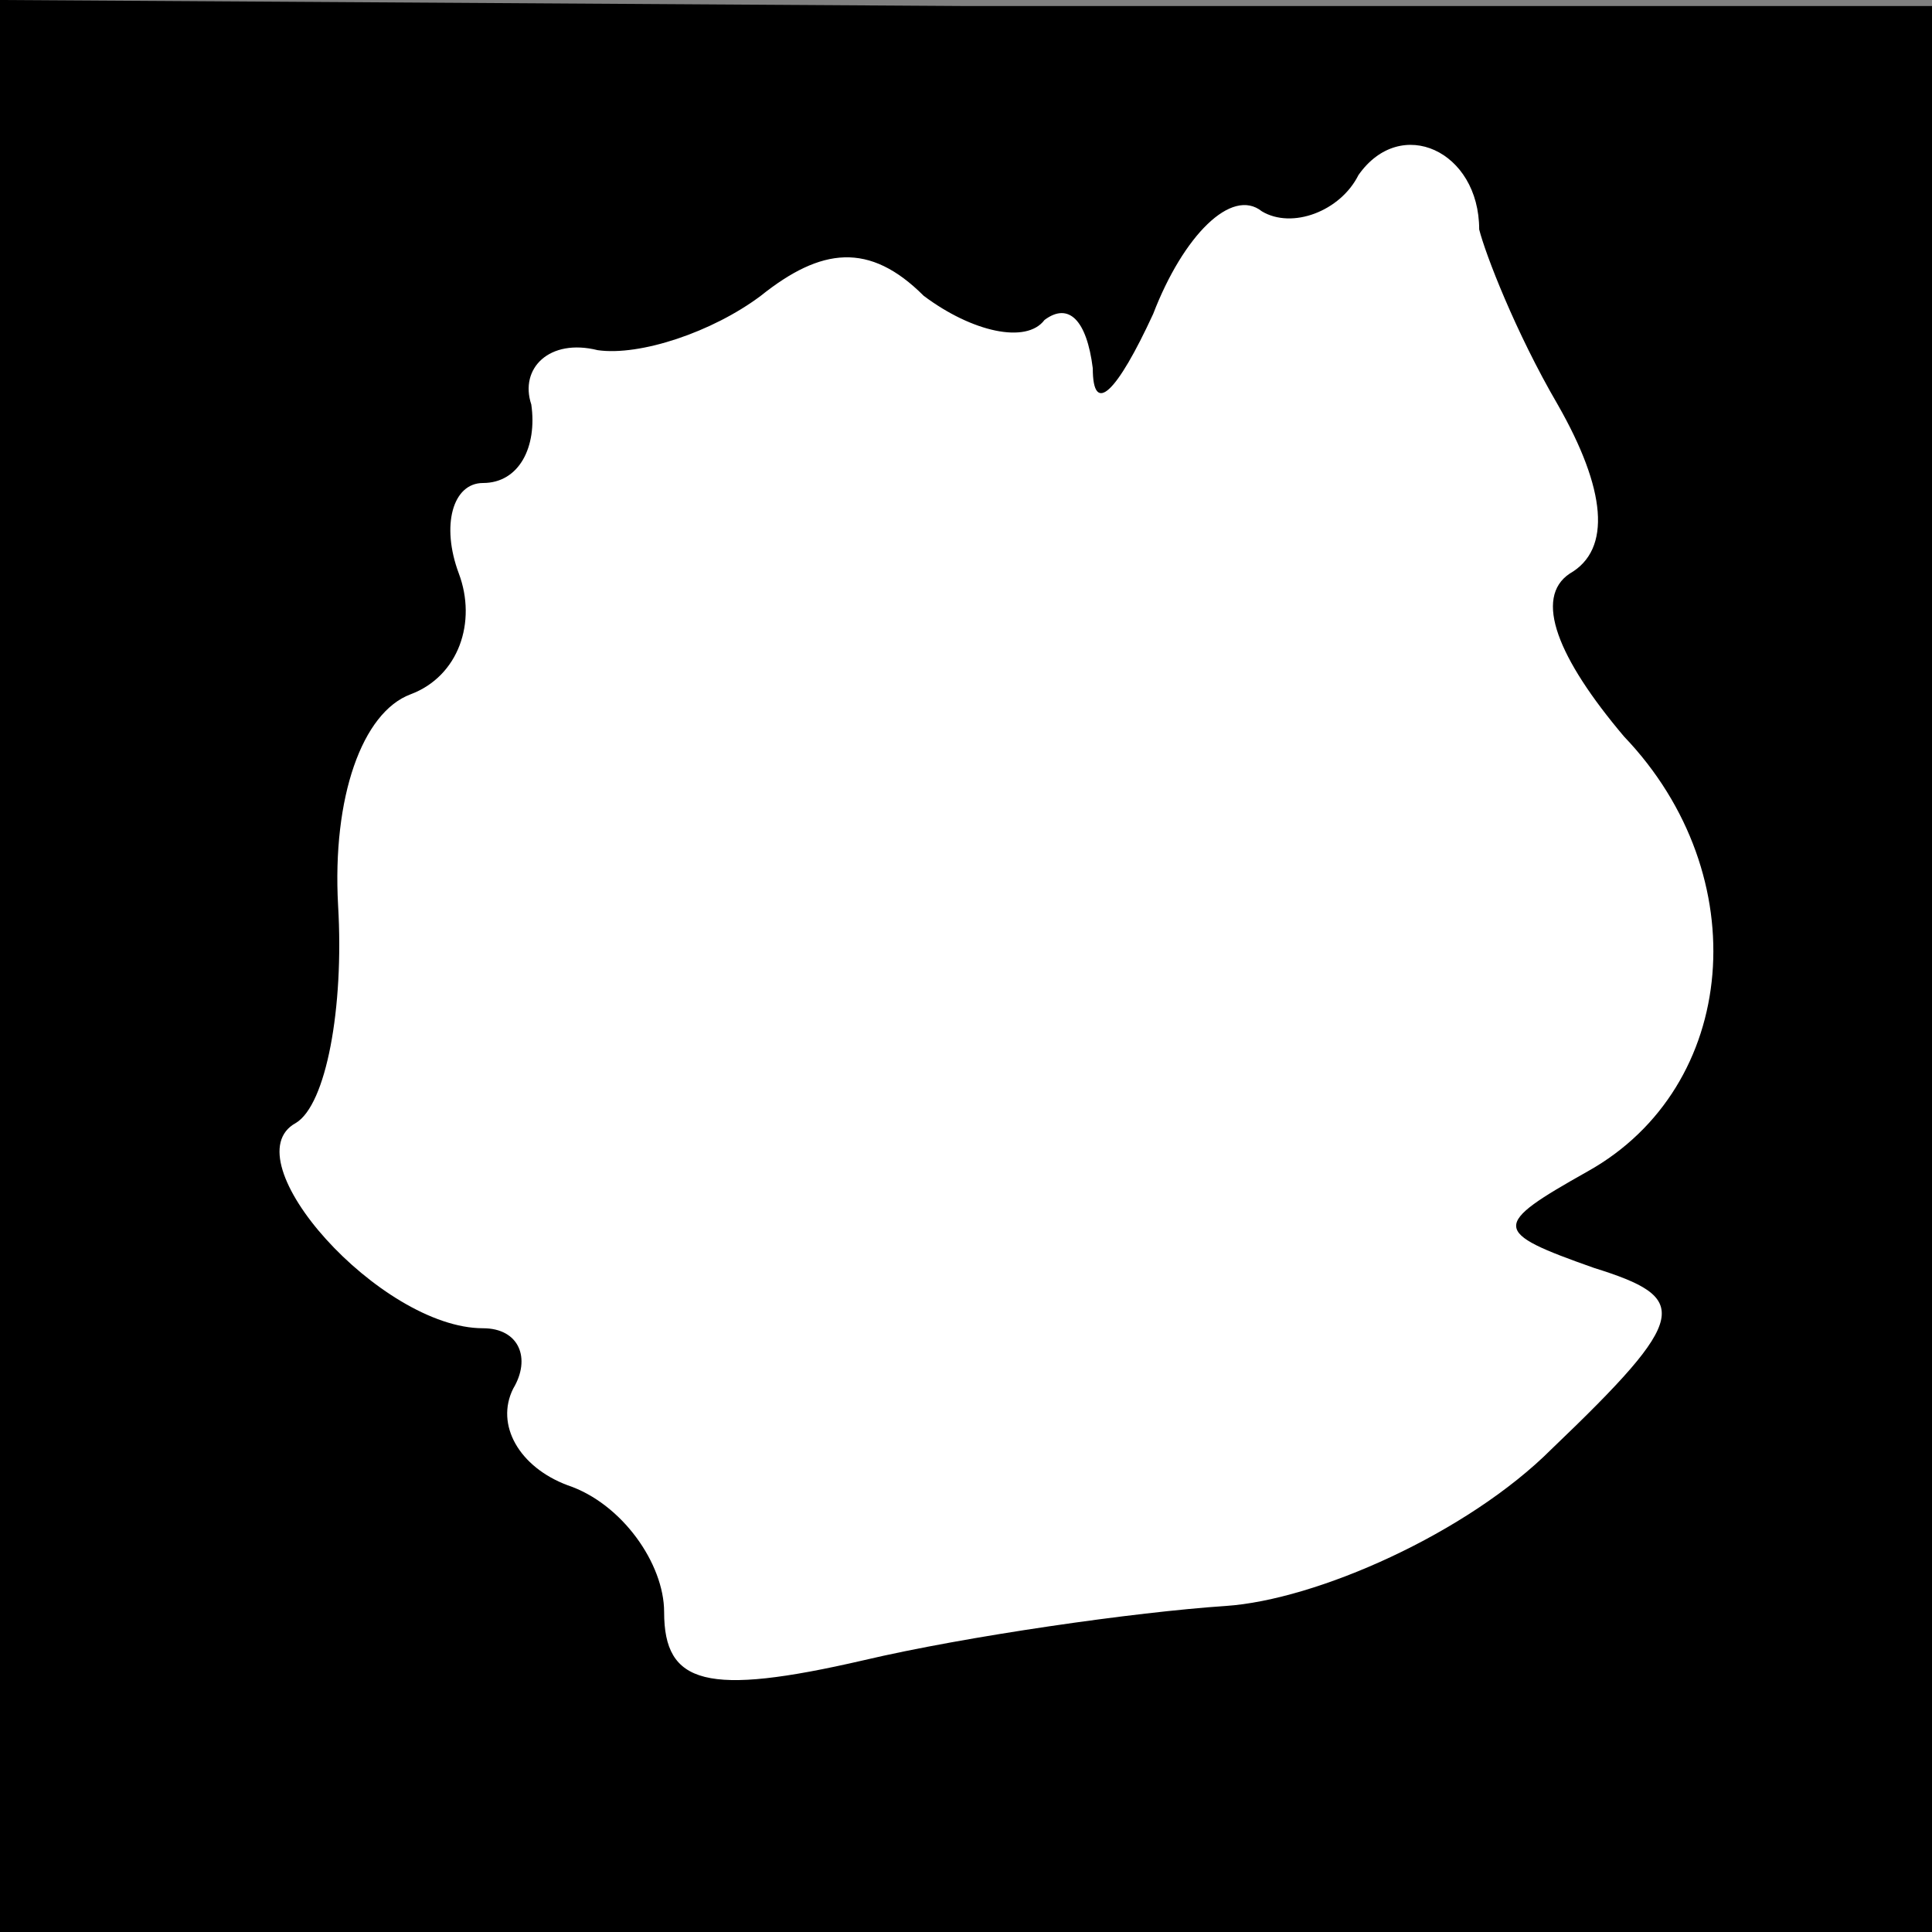 <?xml version="1.0" standalone="no"?>
<!DOCTYPE svg PUBLIC "-//W3C//DTD SVG 20010904//EN"
 "http://www.w3.org/TR/2001/REC-SVG-20010904/DTD/svg10.dtd">
<svg version="1.0" xmlns="http://www.w3.org/2000/svg"
 width="32pt" height="32pt" viewBox="0 0 32 32"
 preserveAspectRatio="xMidYMid meet">
<rect x="0" y="0" width="32" height="32" fill="#808080" stroke="none"/>
<g transform="translate(0,32) scale(0.1,-0.1)"
fill="#000000" stroke="none">
<path fill="#000000" stroke="none" d="M0 160 l0 -160 160 0 160 0 0 160 0
159 -160 0 -160 1 0 -160z"/>
<path fill="#ffffff" stroke="none" d="M245 282 c1 -4 6 -17 13 -29 8 -14 9
-24 2 -28 -6 -4 -2 -14 9 -27 22 -23 19 -58 -6 -72 -16 -9 -16 -10 1 -16 16
-5 16 -8 -7 -30 -14 -14 -39 -25 -54 -26 -15 -1 -43 -5 -60 -9 -26 -6 -33 -4
-33 8 0 8 -7 18 -16 21 -8 3 -12 10 -9 16 3 5 1 10 -5 10 -17 0 -42 28 -31 34
5 3 8 19 7 36 -1 18 4 32 12 35 8 3 11 12 8 20 -3 8 -1 15 4 15 6 0 9 6 8 13
-2 6 3 11 11 9 7 -1 19 3 27 9 10 8 18 9 27 0 8 -6 17 -8 20 -4 4 3 7 0 8 -8
0 -8 4 -4 10 9 5 13 13 21 18 17 5 -3 13 0 16 6 7 10 20 4 20 -9z"/>
</g>
</svg>
